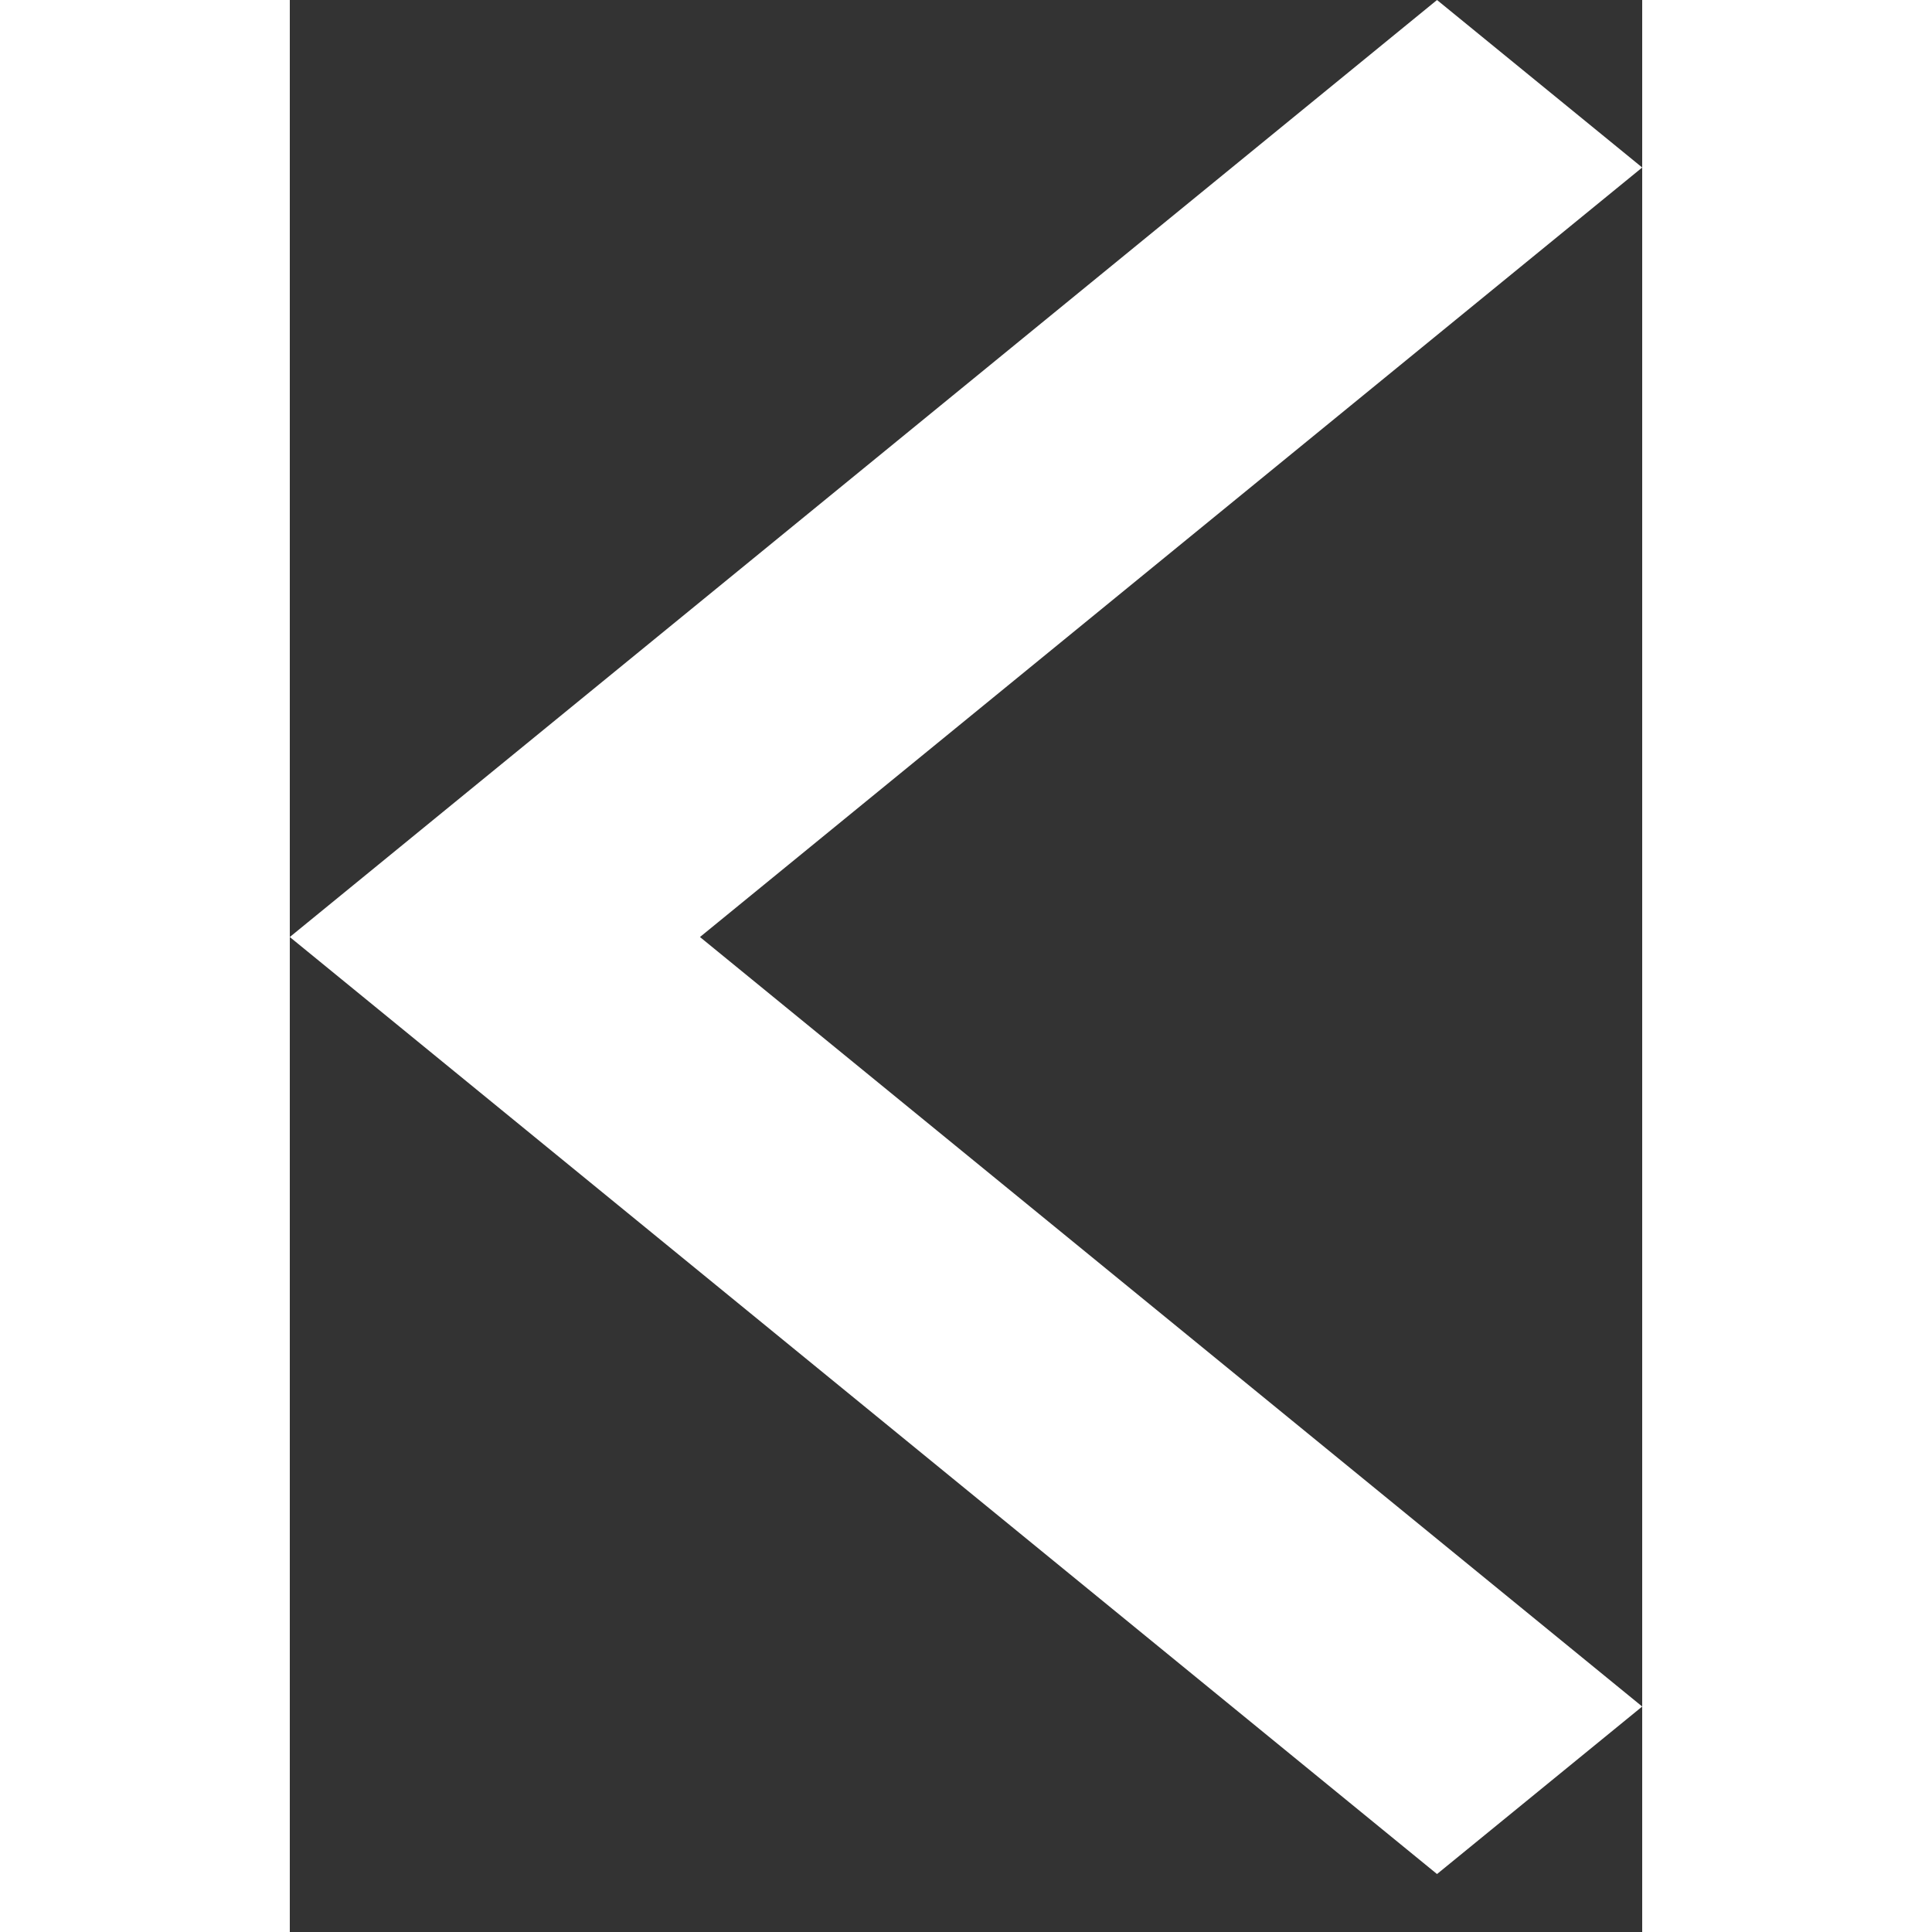 <svg width="14" height="14" viewBox="0 0 7 10" fill="none" xmlns="http://www.w3.org/2000/svg">
<rect x="0" y="0" width="7" height="10" fill="#333333" stroke="none"/>
<path d="M7 0.867L5.938 0L0 4.85L5.938 9.7L7 8.833L2.123 4.85L7 0.867Z" fill="white"/>
</svg>
